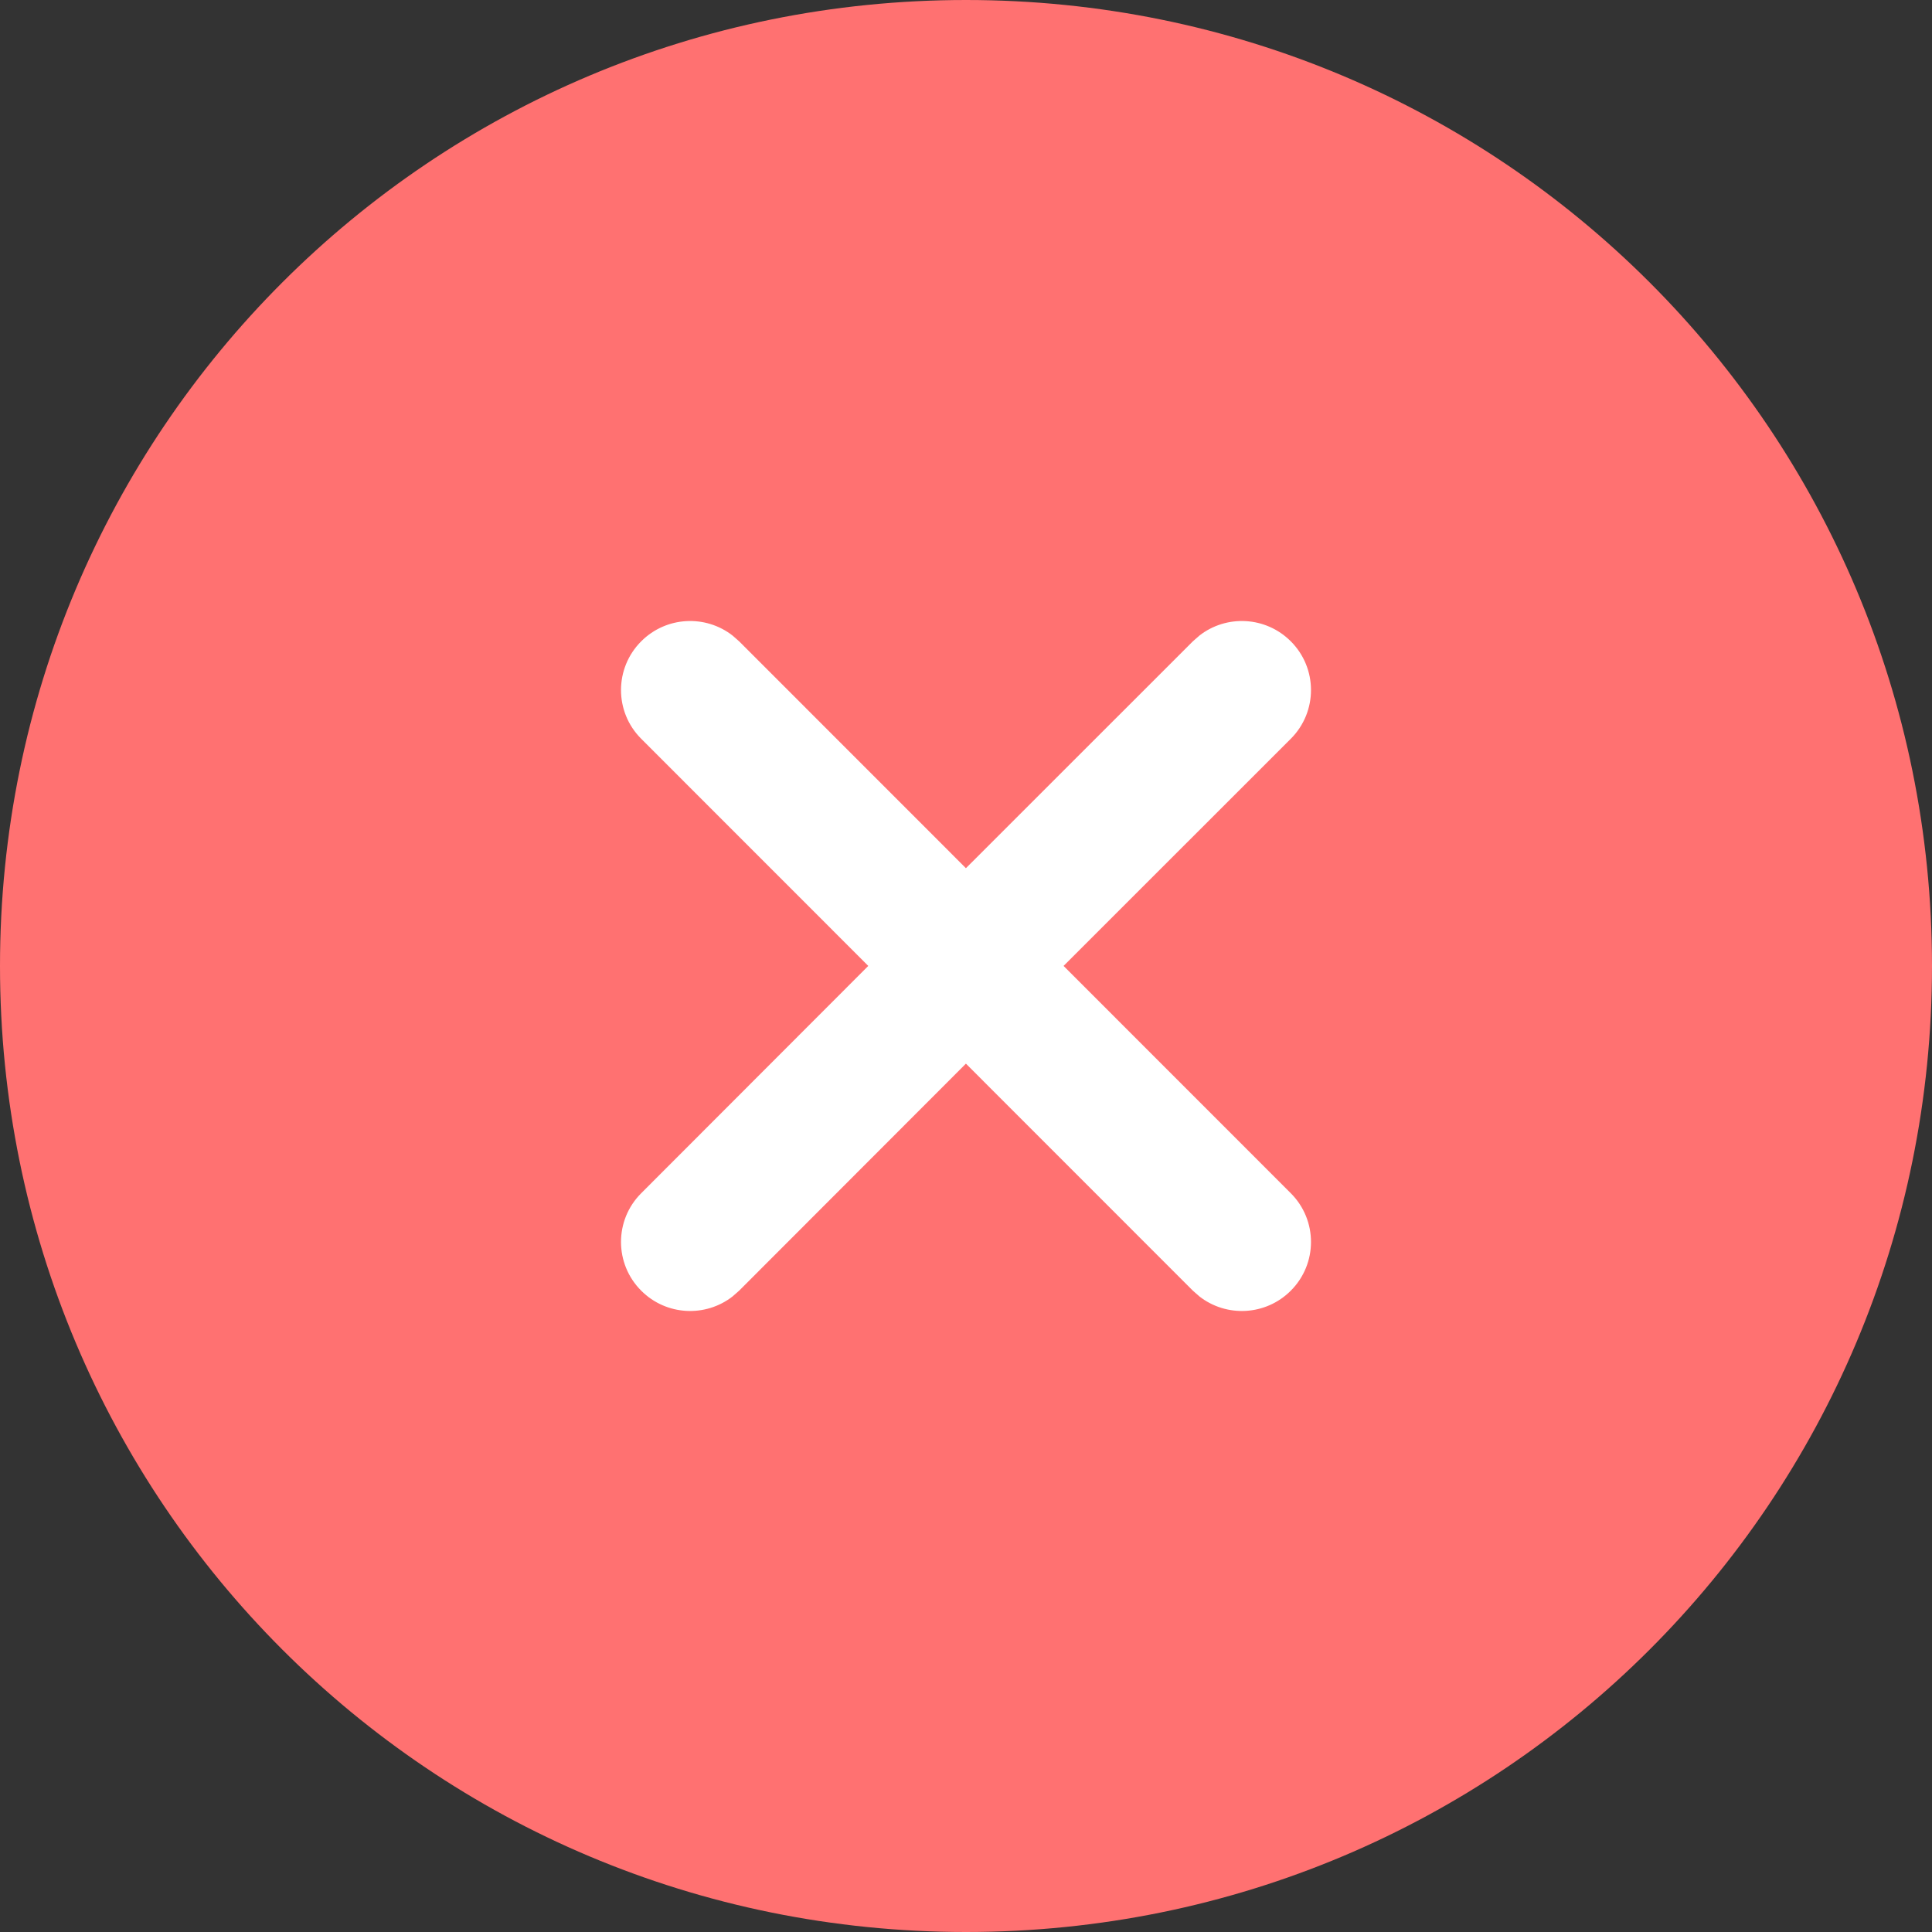 <?xml version="1.0" encoding="UTF-8"?>
<svg width="24px" height="24px" viewBox="0 0 24 24" version="1.1" xmlns="http://www.w3.org/2000/svg">
    <rect x="0" y="0" width="24" height="24" fill="#333333" stroke="none"/>
    <title>切片</title>
    <g id="UI-Layouts" stroke="none" stroke-width="1" fill="none" fill-rule="evenodd">
        <g id="1-8-2.-反饋組件Toast---黑色" transform="translate(-132, -355)" fill-rule="nonzero">
            <g id="Toast/White/Fail" transform="translate(120, 343)">
                <g id="Icon/Verified" transform="translate(12, 12)">
                    <path d="M12,0 C5.354,0 0,5.354 0,12 C0,18.646 5.354,24 12,24 C18.646,24 24,18.646 24,12 C24,5.354 18.646,0 12,0" id="路径" fill="#FF7171"></path>
                    <path d="M14.9,7.895 C15.236,7.633 15.723,7.656 16.033,7.965 C16.369,8.299 16.37,8.842 16.035,9.177 L16.035,9.177 L13.212,11.999 L16.035,14.823 C16.37,15.158 16.369,15.701 16.033,16.035 C15.723,16.344 15.236,16.367 14.9,16.105 L14.819,16.034 L11.999,13.213 L9.181,16.034 L9.1,16.105 C8.764,16.367 8.277,16.344 7.967,16.035 C7.631,15.701 7.63,15.158 7.965,14.823 L7.965,14.823 L10.786,11.999 L7.965,9.177 C7.63,8.842 7.631,8.299 7.967,7.965 C8.277,7.656 8.764,7.633 9.1,7.895 L9.181,7.966 L11.999,10.785 L14.819,7.966 Z" id="形状结合" fill="#FFFFFF"></path>
                </g>
            </g>
        </g>
    </g>
</svg>
